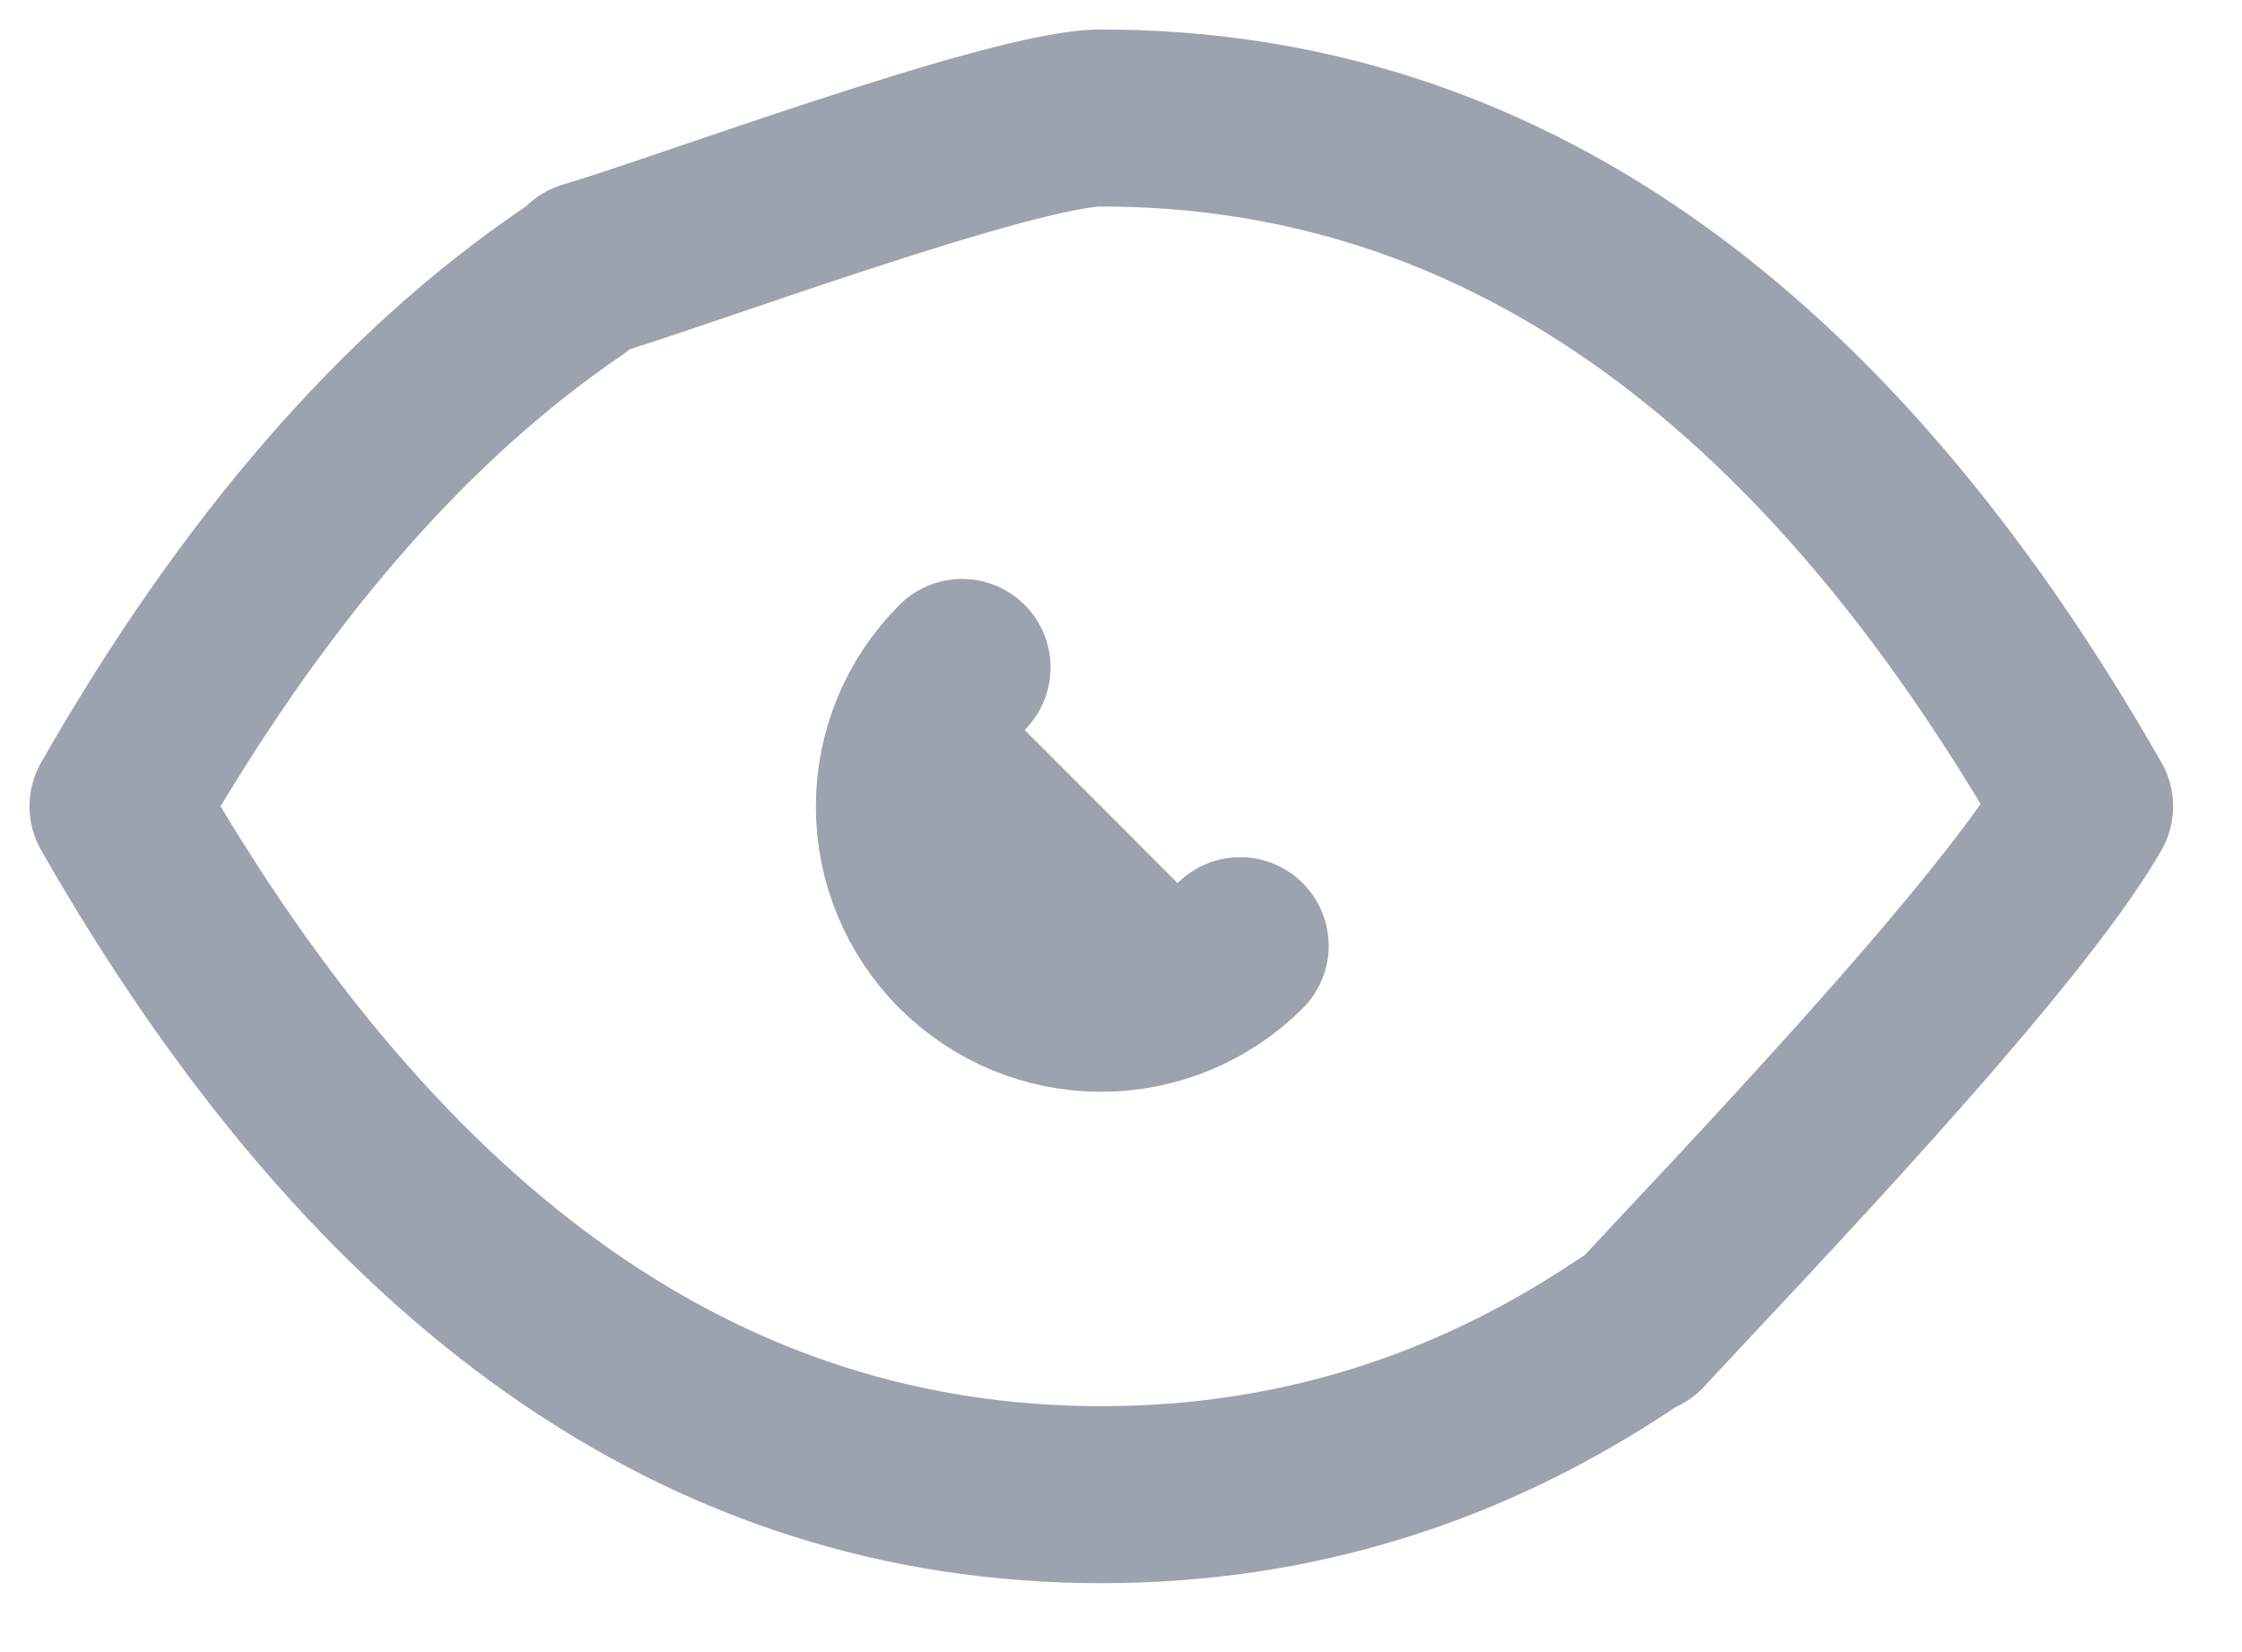 <svg viewBox="0 0 19 14" fill="none" xmlns="http://www.w3.org/2000/svg" width="19" height="14">
    <g transform="matrix(1, 0, 0, 1, -177.285, -260.797)">
        <path
            d="M 185.438 266.453 C 185.125 266.765 184.949 267.189 184.949 267.631 C 184.949 268.073 185.125 268.497 185.437 268.81 C 185.75 269.123 186.174 269.299 186.616 269.299 C 187.058 269.299 187.482 269.123 187.795 268.811"
            stroke="#9CA3AF" stroke-width="1.5" stroke-linecap="round" stroke-linejoin="round"
            style="fill: rgb(156, 163, 175);"></path>
        <path
            d="M 182.269 263.08 C 182.983 262.875 185.875 261.794 186.618 261.797 C 189.951 261.797 192.729 263.741 194.951 267.63 C 194.303 268.764 191.919 271.233 191.177 272.037 M 191.082 272.088 C 189.723 273.004 188.236 273.463 186.618 273.463 C 183.285 273.463 180.507 271.519 178.285 267.63 C 179.426 265.634 180.712 264.151 182.145 263.179"
            stroke="#9CA3AF" stroke-width="1.5" stroke-linecap="round" stroke-linejoin="round"
            style="fill: none; transform-origin: 178.285px 261.797px;"></path>
        <path
            d="M 185.845 266.036 C 185.532 266.348 185.356 266.772 185.356 267.214 C 185.356 267.656 185.532 268.08 185.844 268.393 C 186.157 268.706 186.581 268.882 187.023 268.882 C 187.465 268.882 187.889 268.706 188.202 268.394"
            stroke="#9CA3AF" stroke-width="1.5" stroke-linecap="round" stroke-linejoin="round"
            style="transform-box: fill-box; transform-origin: 50% 50%; fill: rgb(156, 163, 175);"
            transform="matrix(-0.994, 0.105, -0.105, -0.994, 0, 0)"></path>
    </g>
</svg>
